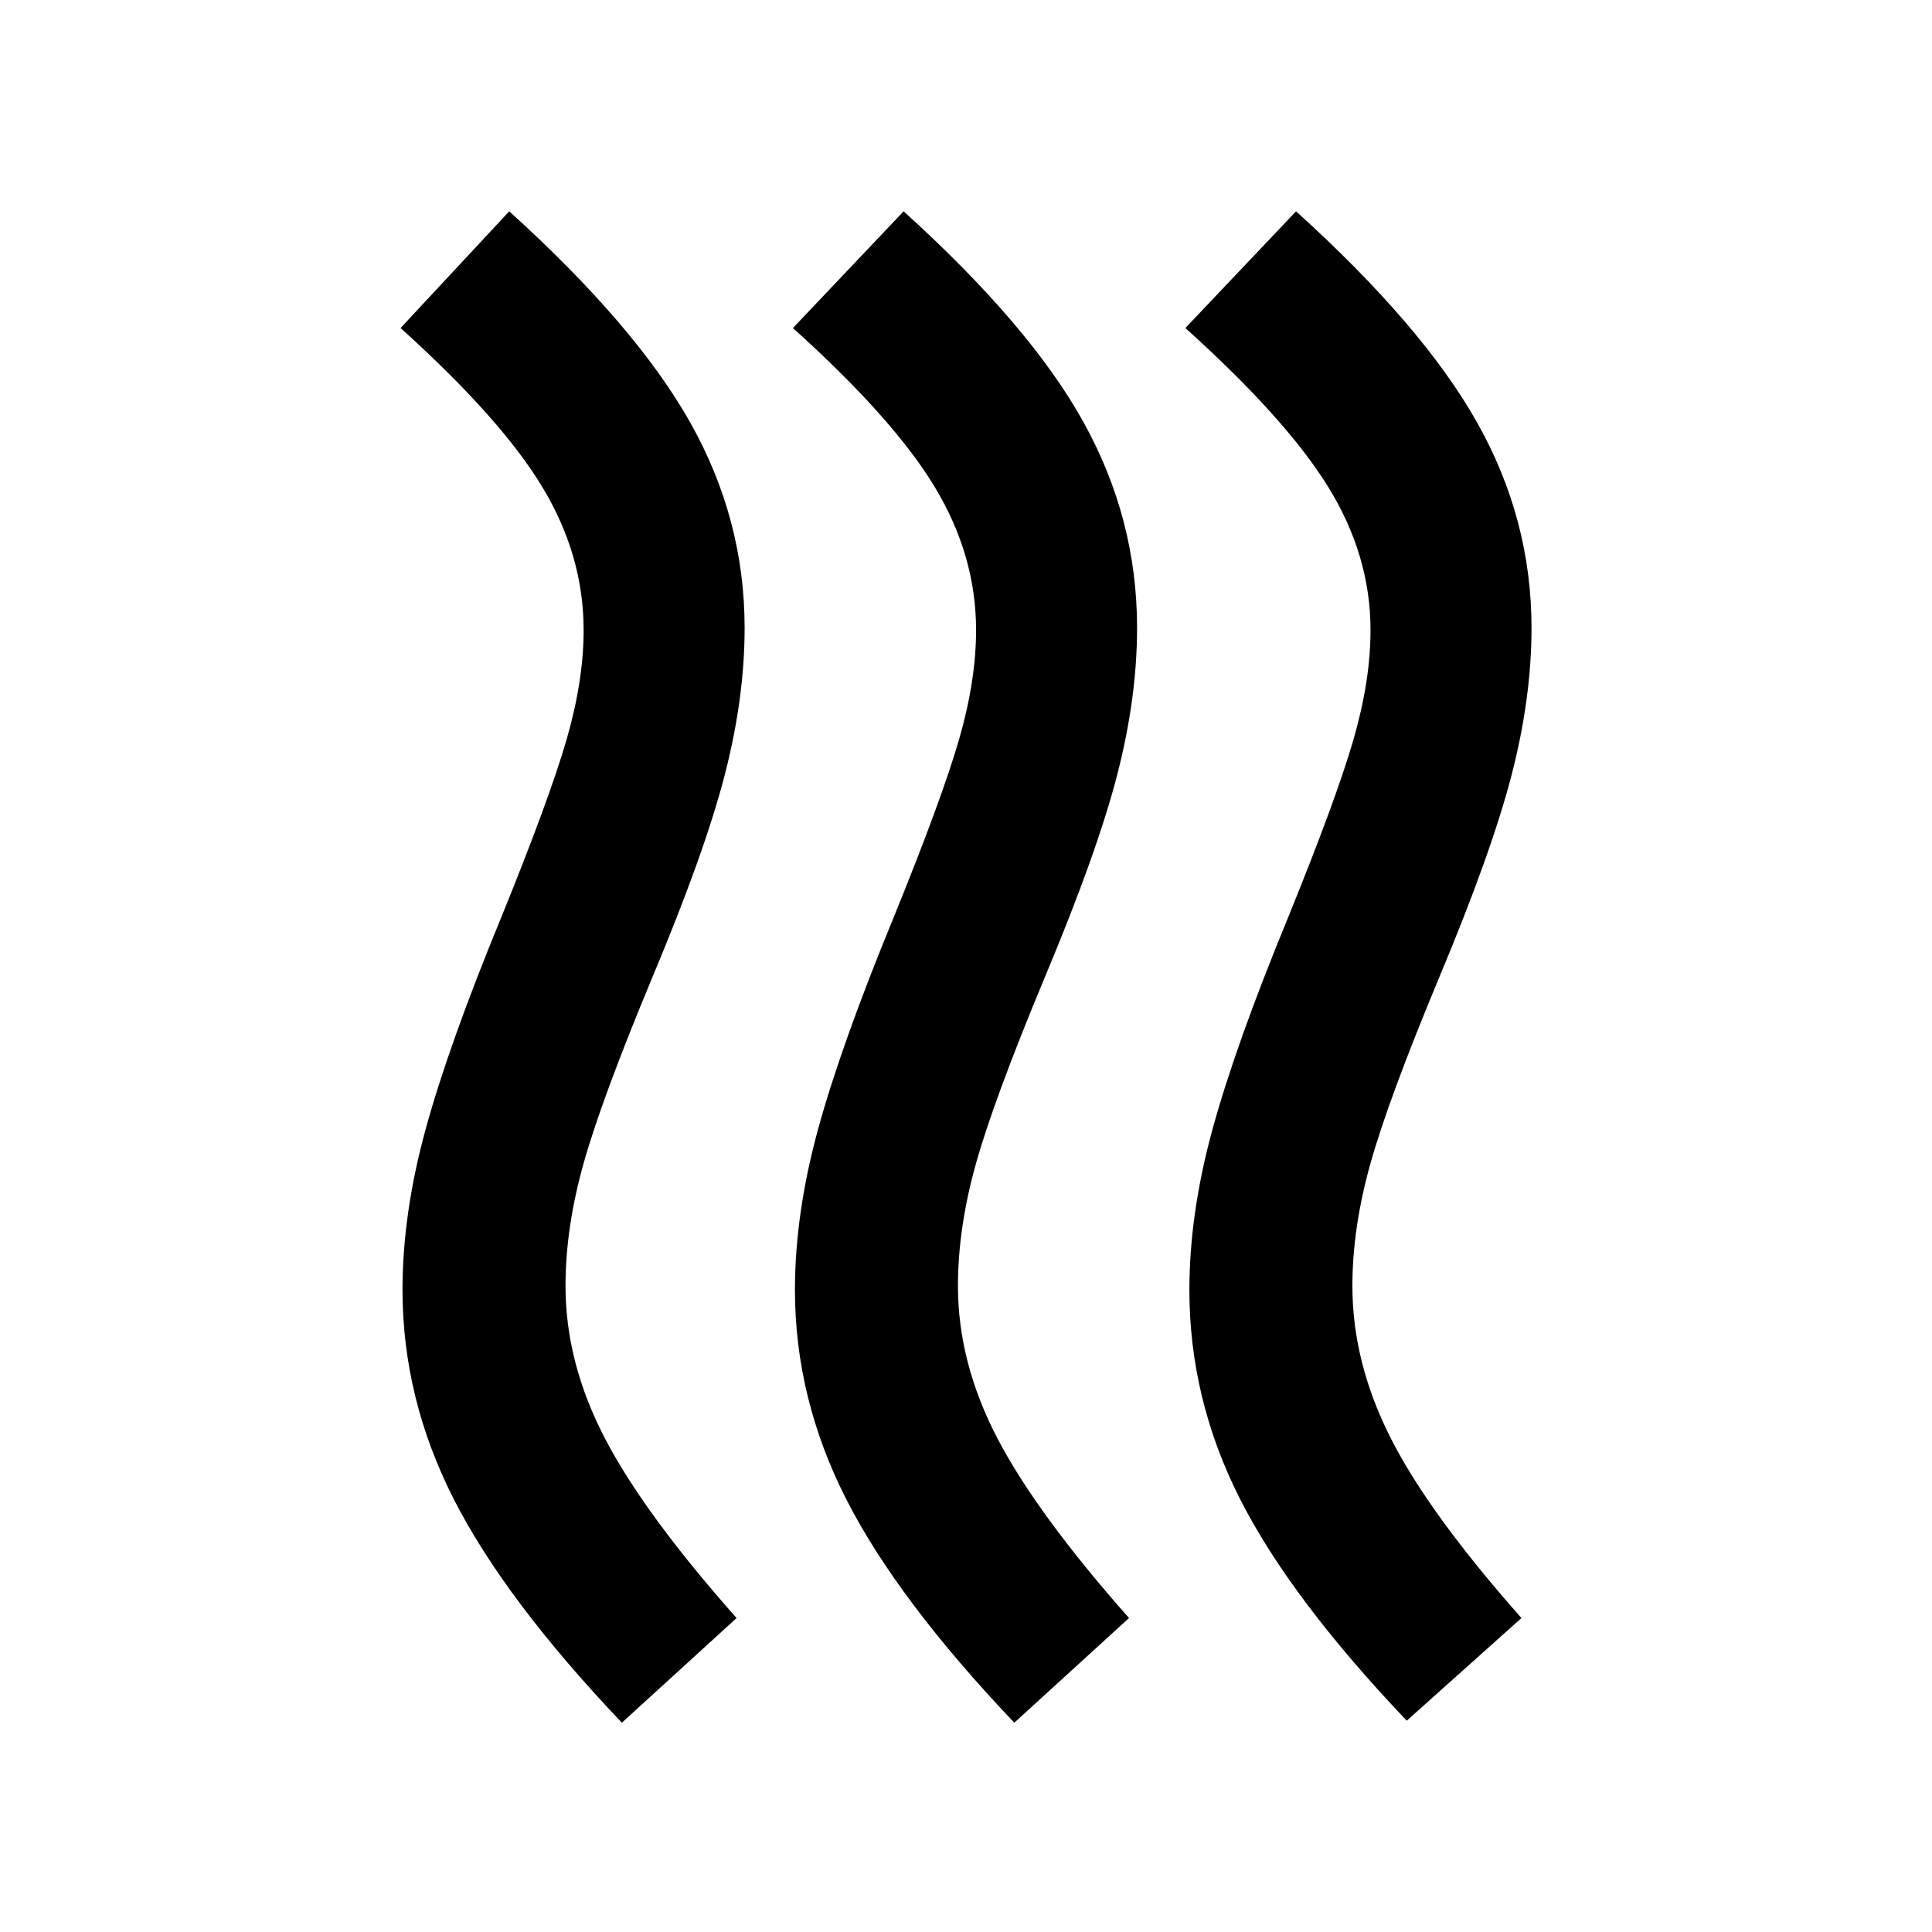 <svg xmlns="http://www.w3.org/2000/svg" xmlns:xlink="http://www.w3.org/1999/xlink" width="24" height="24" viewBox="0 0 24 24"><path fill="currentColor" d="M11.9 15.975q0 .95.488 1.888t1.637 2.237L12.6 21.4q-1.45-1.525-2.087-2.775t-.638-2.6q0-.95.288-2T11.1 11.4q.6-1.475.813-2.212t.212-1.363q0-.925-.513-1.775T9.85 4.075l1.375-1.45Q12.8 4.05 13.463 5.25t.662 2.55q0 .875-.25 1.838t-.9 2.512q-.625 1.5-.85 2.3t-.225 1.525m4.9 0q0 .95.475 1.888T18.9 20.1l-1.425 1.275q-1.45-1.525-2.075-2.762t-.625-2.588q0-.95.288-2T16 11.4q.6-1.475.813-2.212t.212-1.363q0-.925-.525-1.775t-1.775-1.975l1.375-1.45q1.575 1.425 2.25 2.625t.675 2.55q0 .875-.25 1.837t-.9 2.513q-.625 1.5-.85 2.3t-.225 1.525m-9.775 0q0 .95.487 1.888T9.15 20.1l-1.425 1.3q-1.45-1.525-2.087-2.775T5 16.025q0-.95.288-2t.937-2.625q.6-1.475.813-2.212t.212-1.363q0-.925-.513-1.775T4.976 4.075l1.35-1.45Q7.9 4.05 8.575 5.25T9.25 7.8q0 .875-.25 1.838t-.9 2.512q-.625 1.5-.85 2.3t-.225 1.525"/></svg>